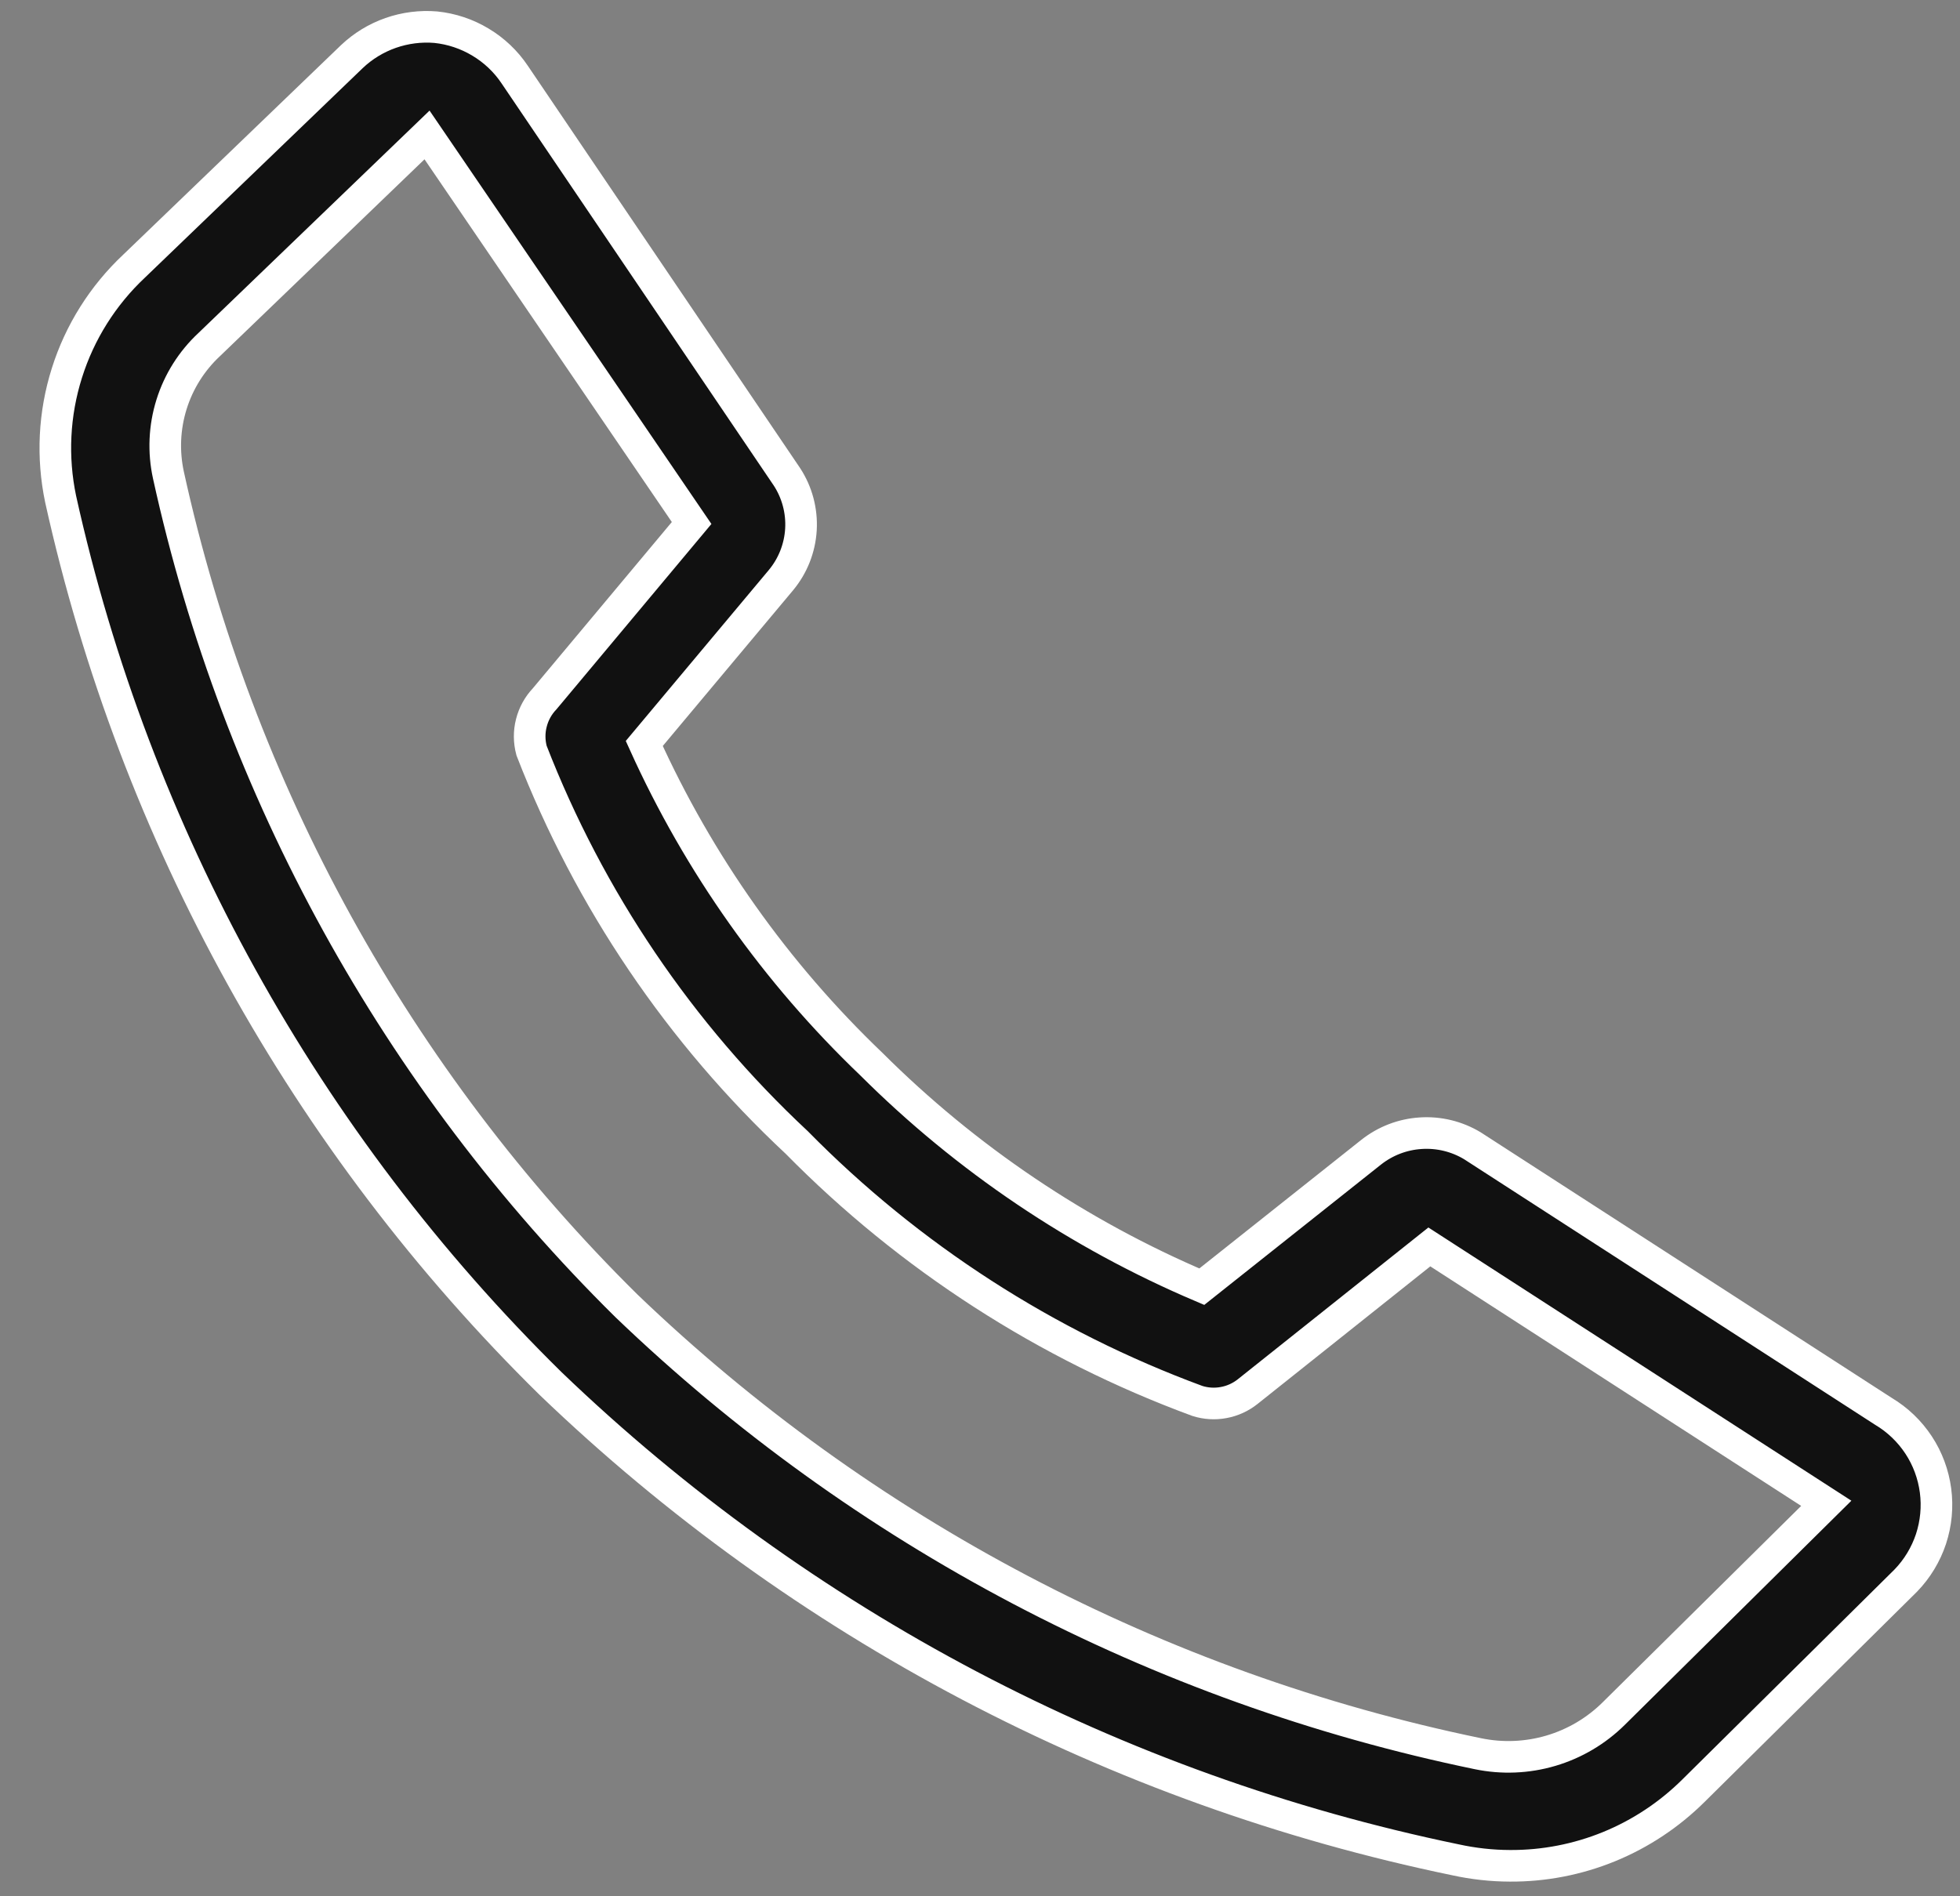 <svg width="31" height="30" viewBox="0 0 31 30" fill="none" xmlns="http://www.w3.org/2000/svg">
<rect x="0" y="0" width="31" height="30" fill="#808080" stroke="none"/>
<path d="M23.882 29.518C23.592 29.517 23.303 29.485 23.02 29.423C17.636 28.309 12.675 25.698 8.709 21.889C4.827 18.071 2.136 13.211 0.959 7.896C0.82 7.233 0.854 6.546 1.058 5.901C1.261 5.255 1.628 4.673 2.121 4.21L5.566 0.895C5.742 0.728 5.951 0.601 6.179 0.521C6.408 0.441 6.651 0.41 6.892 0.43C7.142 0.456 7.383 0.536 7.599 0.666C7.815 0.795 8 0.97 8.14 1.179L12.446 7.543C12.607 7.789 12.685 8.082 12.668 8.376C12.651 8.671 12.54 8.952 12.351 9.179L10.19 11.762C11.051 13.667 12.27 15.389 13.781 16.834C15.282 18.331 17.056 19.527 19.008 20.356L21.686 18.229C21.911 18.051 22.184 17.946 22.47 17.928C22.756 17.909 23.041 17.978 23.287 18.126L29.789 22.328C30.012 22.461 30.202 22.643 30.345 22.86C30.488 23.077 30.579 23.324 30.613 23.581C30.647 23.839 30.622 24.101 30.541 24.348C30.459 24.594 30.323 24.819 30.142 25.006L26.784 28.33C26.402 28.709 25.949 29.01 25.451 29.214C24.953 29.418 24.42 29.521 23.882 29.518ZM6.754 2.135L3.31 5.45C3.032 5.709 2.826 6.035 2.713 6.398C2.6 6.76 2.583 7.146 2.664 7.517C3.758 12.504 6.273 17.068 9.906 20.657C13.638 24.241 18.306 26.697 23.373 27.744C23.757 27.824 24.154 27.808 24.53 27.697C24.906 27.586 25.248 27.383 25.526 27.107L28.885 23.783L22.607 19.727L19.731 22.018C19.621 22.105 19.491 22.164 19.353 22.189C19.215 22.215 19.073 22.206 18.939 22.164C16.551 21.284 14.386 19.888 12.601 18.074C10.754 16.349 9.321 14.23 8.407 11.874C8.369 11.731 8.367 11.581 8.404 11.438C8.44 11.295 8.512 11.163 8.614 11.056L10.939 8.274L6.754 2.135Z" fill="#111111" stroke="white" stroke-width="0.5"/>
</svg>
